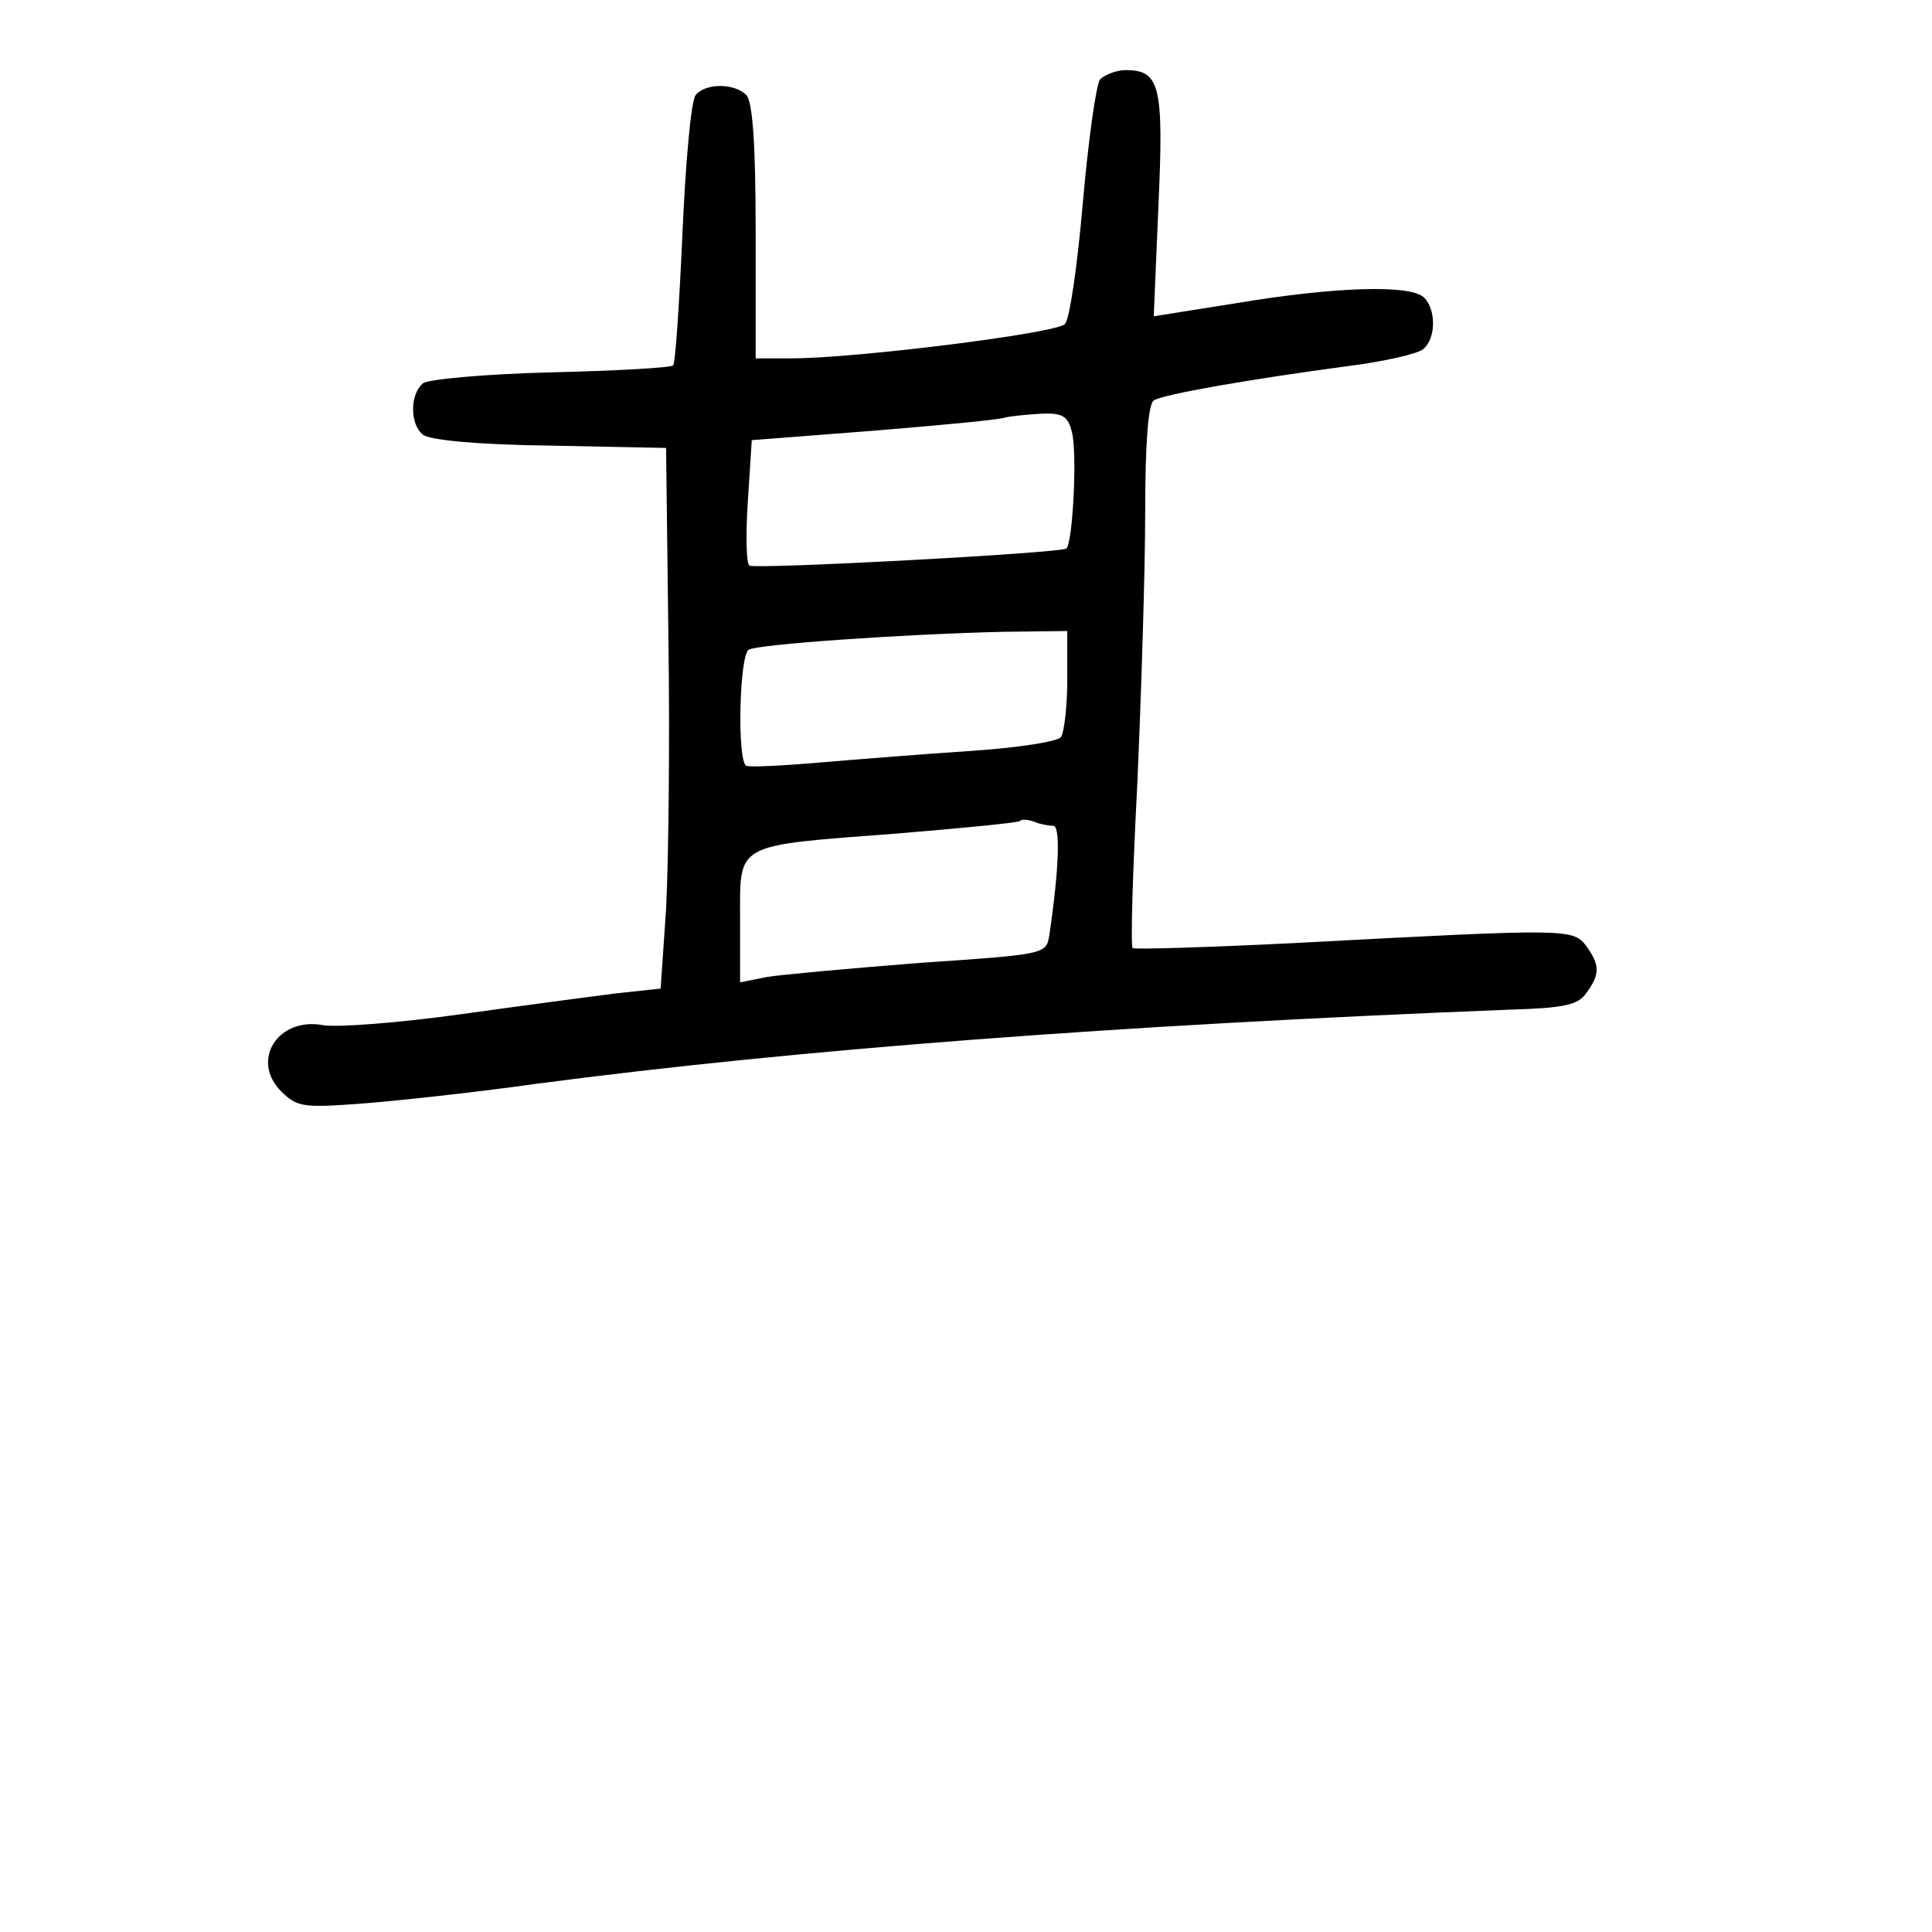 <?xml version="1.0" standalone="no"?>
<!DOCTYPE svg PUBLIC "-//W3C//DTD SVG 20010904//EN"
 "http://www.w3.org/TR/2001/REC-SVG-20010904/DTD/svg10.dtd">
<svg version="1.0" xmlns="http://www.w3.org/2000/svg"
 width="248pt" height="248pt" viewBox="0 0 248 248"
 preserveAspectRatio="xMidYMid meet">
<g transform="translate(0,248) scale(0.1,-0.1)"
fill="#000000" stroke="none">
<path d="M1412 2378 c-5 -7 -15 -78 -22 -158 -7 -81 -17 -150 -23 -156 -12
-12 -269 -44 -351 -44 l-46 0 0 163 c0 113 -4 167 -12 175 -16 16 -53 15 -65
0 -6 -7 -13 -87 -17 -178 -4 -90 -9 -166 -12 -169 -2 -3 -73 -7 -157 -9 -84
-2 -158 -9 -164 -14 -17 -14 -17 -53 0 -66 8 -7 73 -13 163 -14 l149 -3 3
-245 c2 -135 0 -291 -3 -347 l-7 -102 -56 -6 c-32 -4 -122 -16 -201 -27 -79
-11 -158 -17 -176 -14 -58 11 -94 -45 -54 -85 20 -20 29 -21 98 -16 42 3 146
14 231 26 335 44 742 75 1249 95 68 2 87 6 97 21 18 24 18 36 0 61 -17 22 -25
22 -364 4 -118 -6 -216 -9 -218 -7 -3 2 0 98 6 213 5 115 10 271 10 346 0 91
4 139 11 144 13 8 122 27 249 44 47 6 91 16 97 22 16 13 17 50 1 66 -17 17
-114 14 -240 -7 l-107 -17 6 142 c7 154 2 174 -42 174 -12 0 -27 -6 -33 -12z
m-36 -453 c7 -27 1 -141 -7 -149 -6 -6 -399 -27 -407 -22 -4 2 -5 39 -2 83 l5
78 155 12 c85 7 162 14 170 17 8 2 30 4 47 5 27 1 34 -3 39 -24z m-6 -317 c0
-35 -4 -68 -8 -74 -4 -6 -56 -14 -117 -18 -60 -4 -148 -11 -195 -15 -47 -4
-88 -6 -92 -4 -12 6 -9 141 3 149 12 7 199 20 327 23 l82 1 0 -62z m-18 -188
c9 0 8 -52 -5 -140 -4 -25 -4 -25 -166 -36 -89 -7 -177 -15 -196 -18 l-35 -7
0 81 c0 99 -9 94 201 110 85 7 156 14 158 16 3 3 11 2 19 -1 7 -3 18 -5 24 -5z"/>
</g>
</svg>
